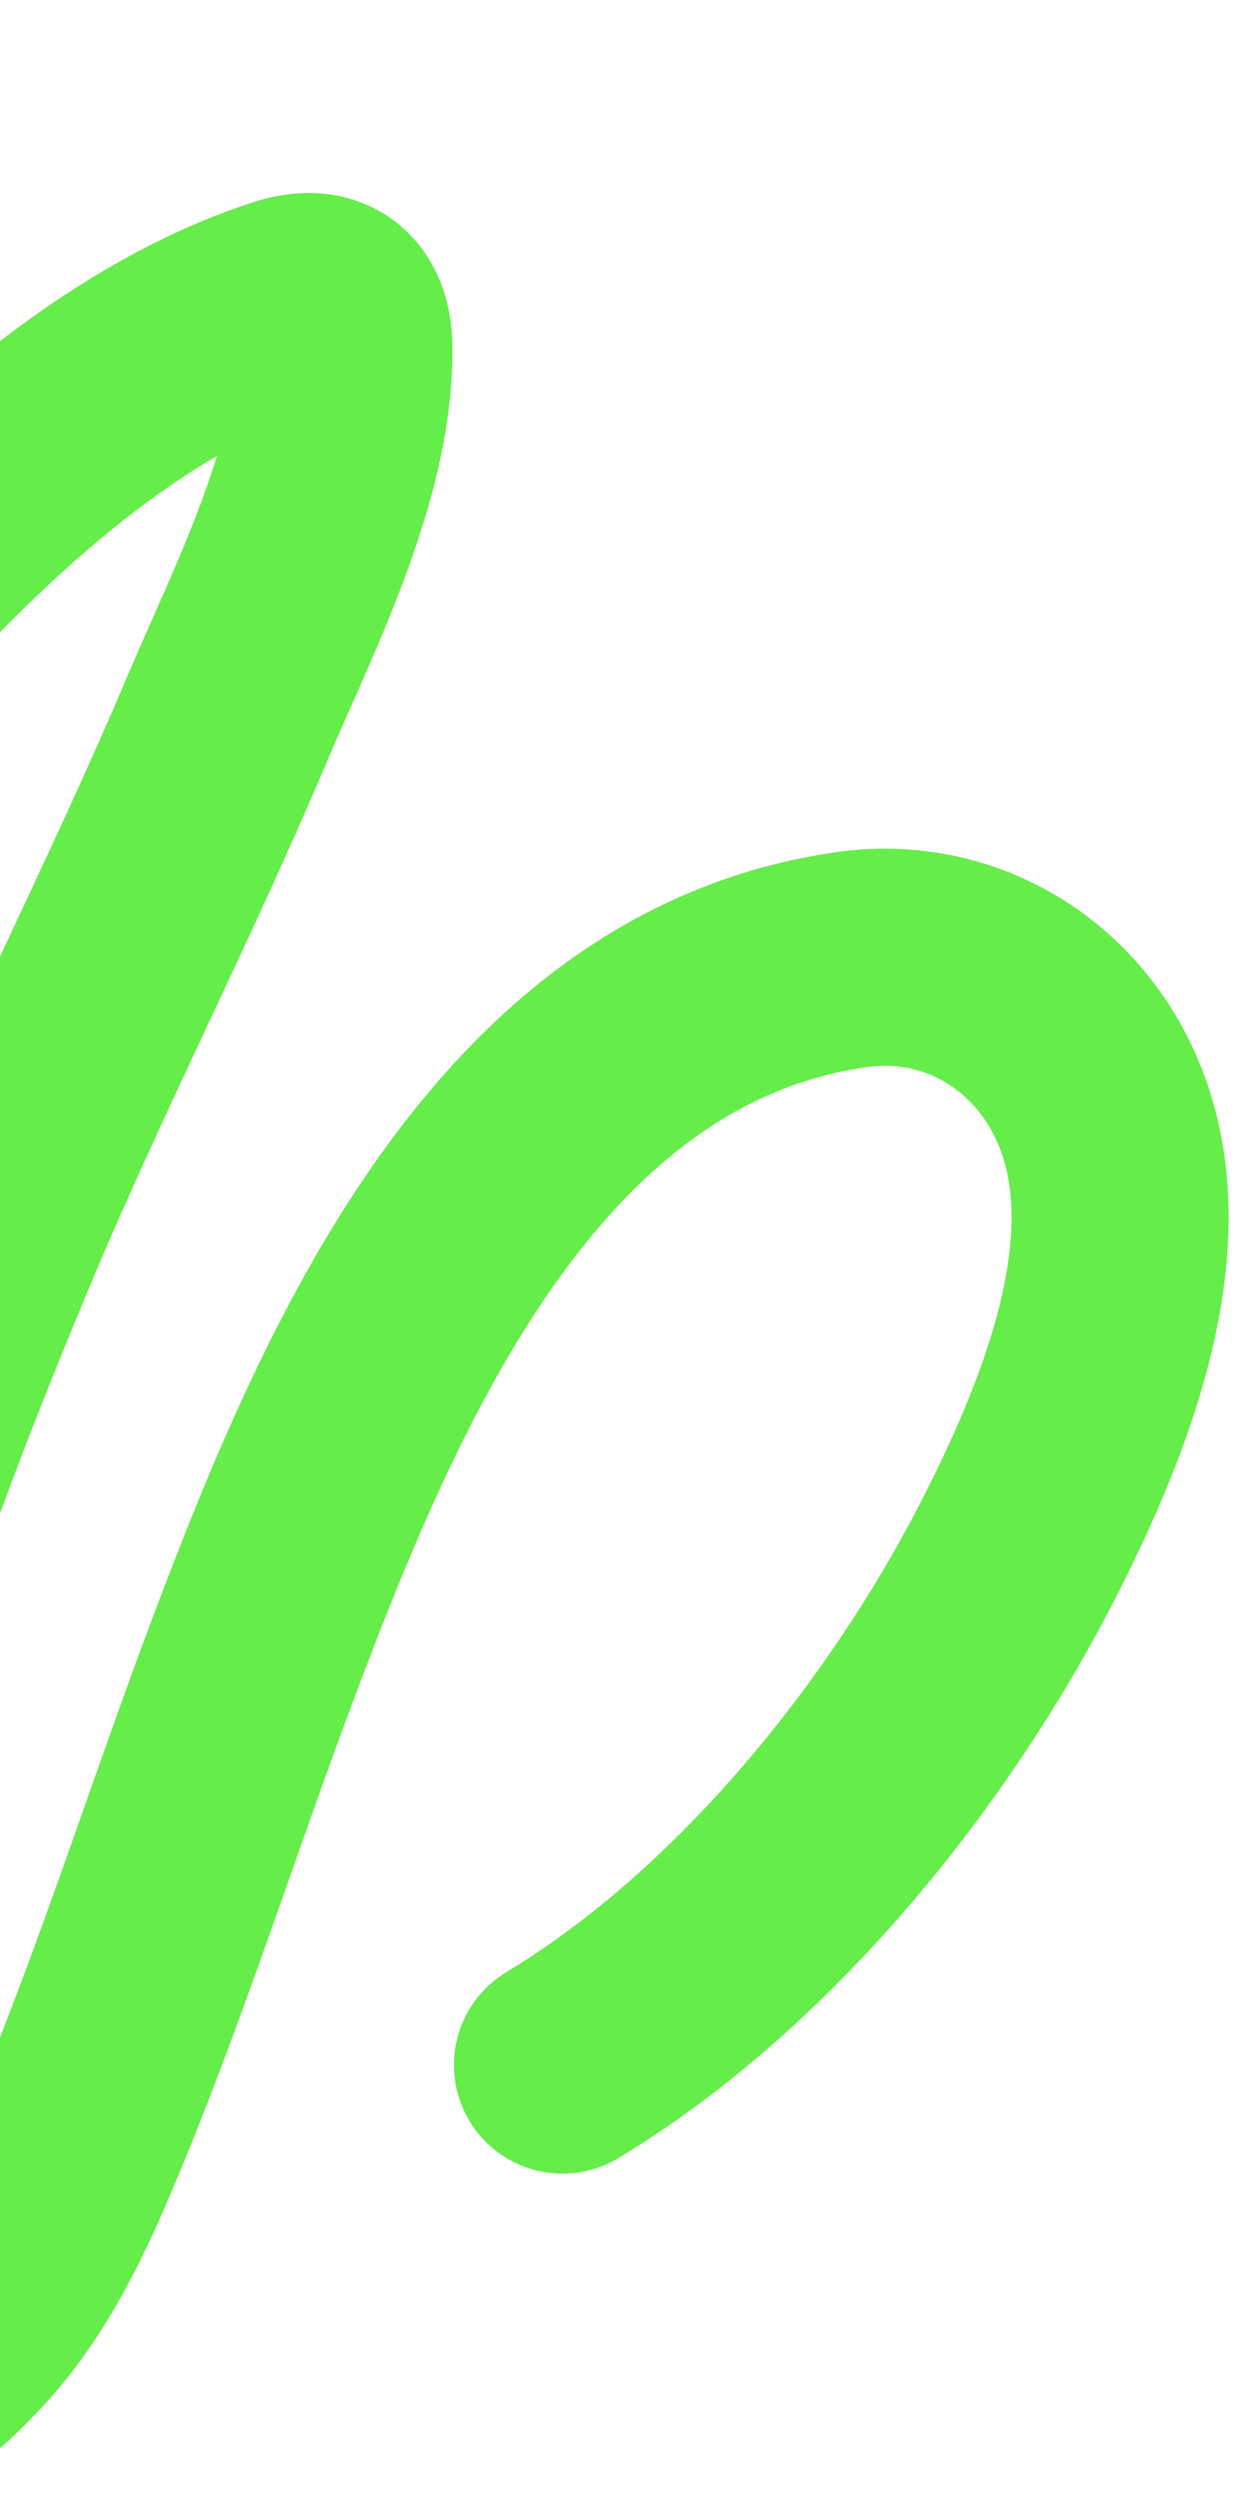 <svg width="199" height="403" viewBox="0 0 199 403" fill="none" xmlns="http://www.w3.org/2000/svg">
<path d="M90.704 332.898C121.972 314.022 148.72 280.587 164.879 248.52C175.257 227.926 187.437 198.18 176.04 175.359C168.63 160.523 153.398 152.381 137.252 154.703C83.2 162.475 57.986 221.89 41.079 266.702C31.632 291.741 23.563 317.297 13.386 342.061C8.297 354.444 2.669 367.167 -6.782 376.906C-9.766 379.981 -15.139 385.89 -20.141 385.008C-26.734 383.845 -31.736 374.35 -34.017 368.956C-39.309 356.442 -40.121 342.52 -38.905 329.121C-34.942 285.459 -18.951 242.174 -2.273 202.04C9.776 173.044 24.239 145.141 36.485 116.23C44.053 98.363 55.649 76.149 55.459 56.059C55.399 49.692 52.096 47.309 46.081 49.285C19.595 57.983 -3.63 79.485 -21.847 99.589C-59.228 140.845 -81.99 193.755 -99.862 245.872C-104.966 260.758 -109.217 276.866 -117.349 290.497C-119.796 294.599 -126.481 304.611 -132.238 304.873C-136.67 305.075 -141.458 293.697 -142.724 290.77C-149.77 274.491 -147.629 251.599 -145.417 234.591C-138.18 178.951 -115.404 128.68 -87.336 80.831C-79.418 67.333 -58.19 43.646 -67.806 26.355C-71.465 19.776 -78.157 17.547 -85.398 17.525C-115.631 17.434 -144.69 42.592 -165.055 62.257C-199.721 95.73 -217.42 145.069 -229.608 190.612" stroke="#65ED49" stroke-width="35" stroke-linecap="round" stroke-linejoin="round"/>
</svg>
